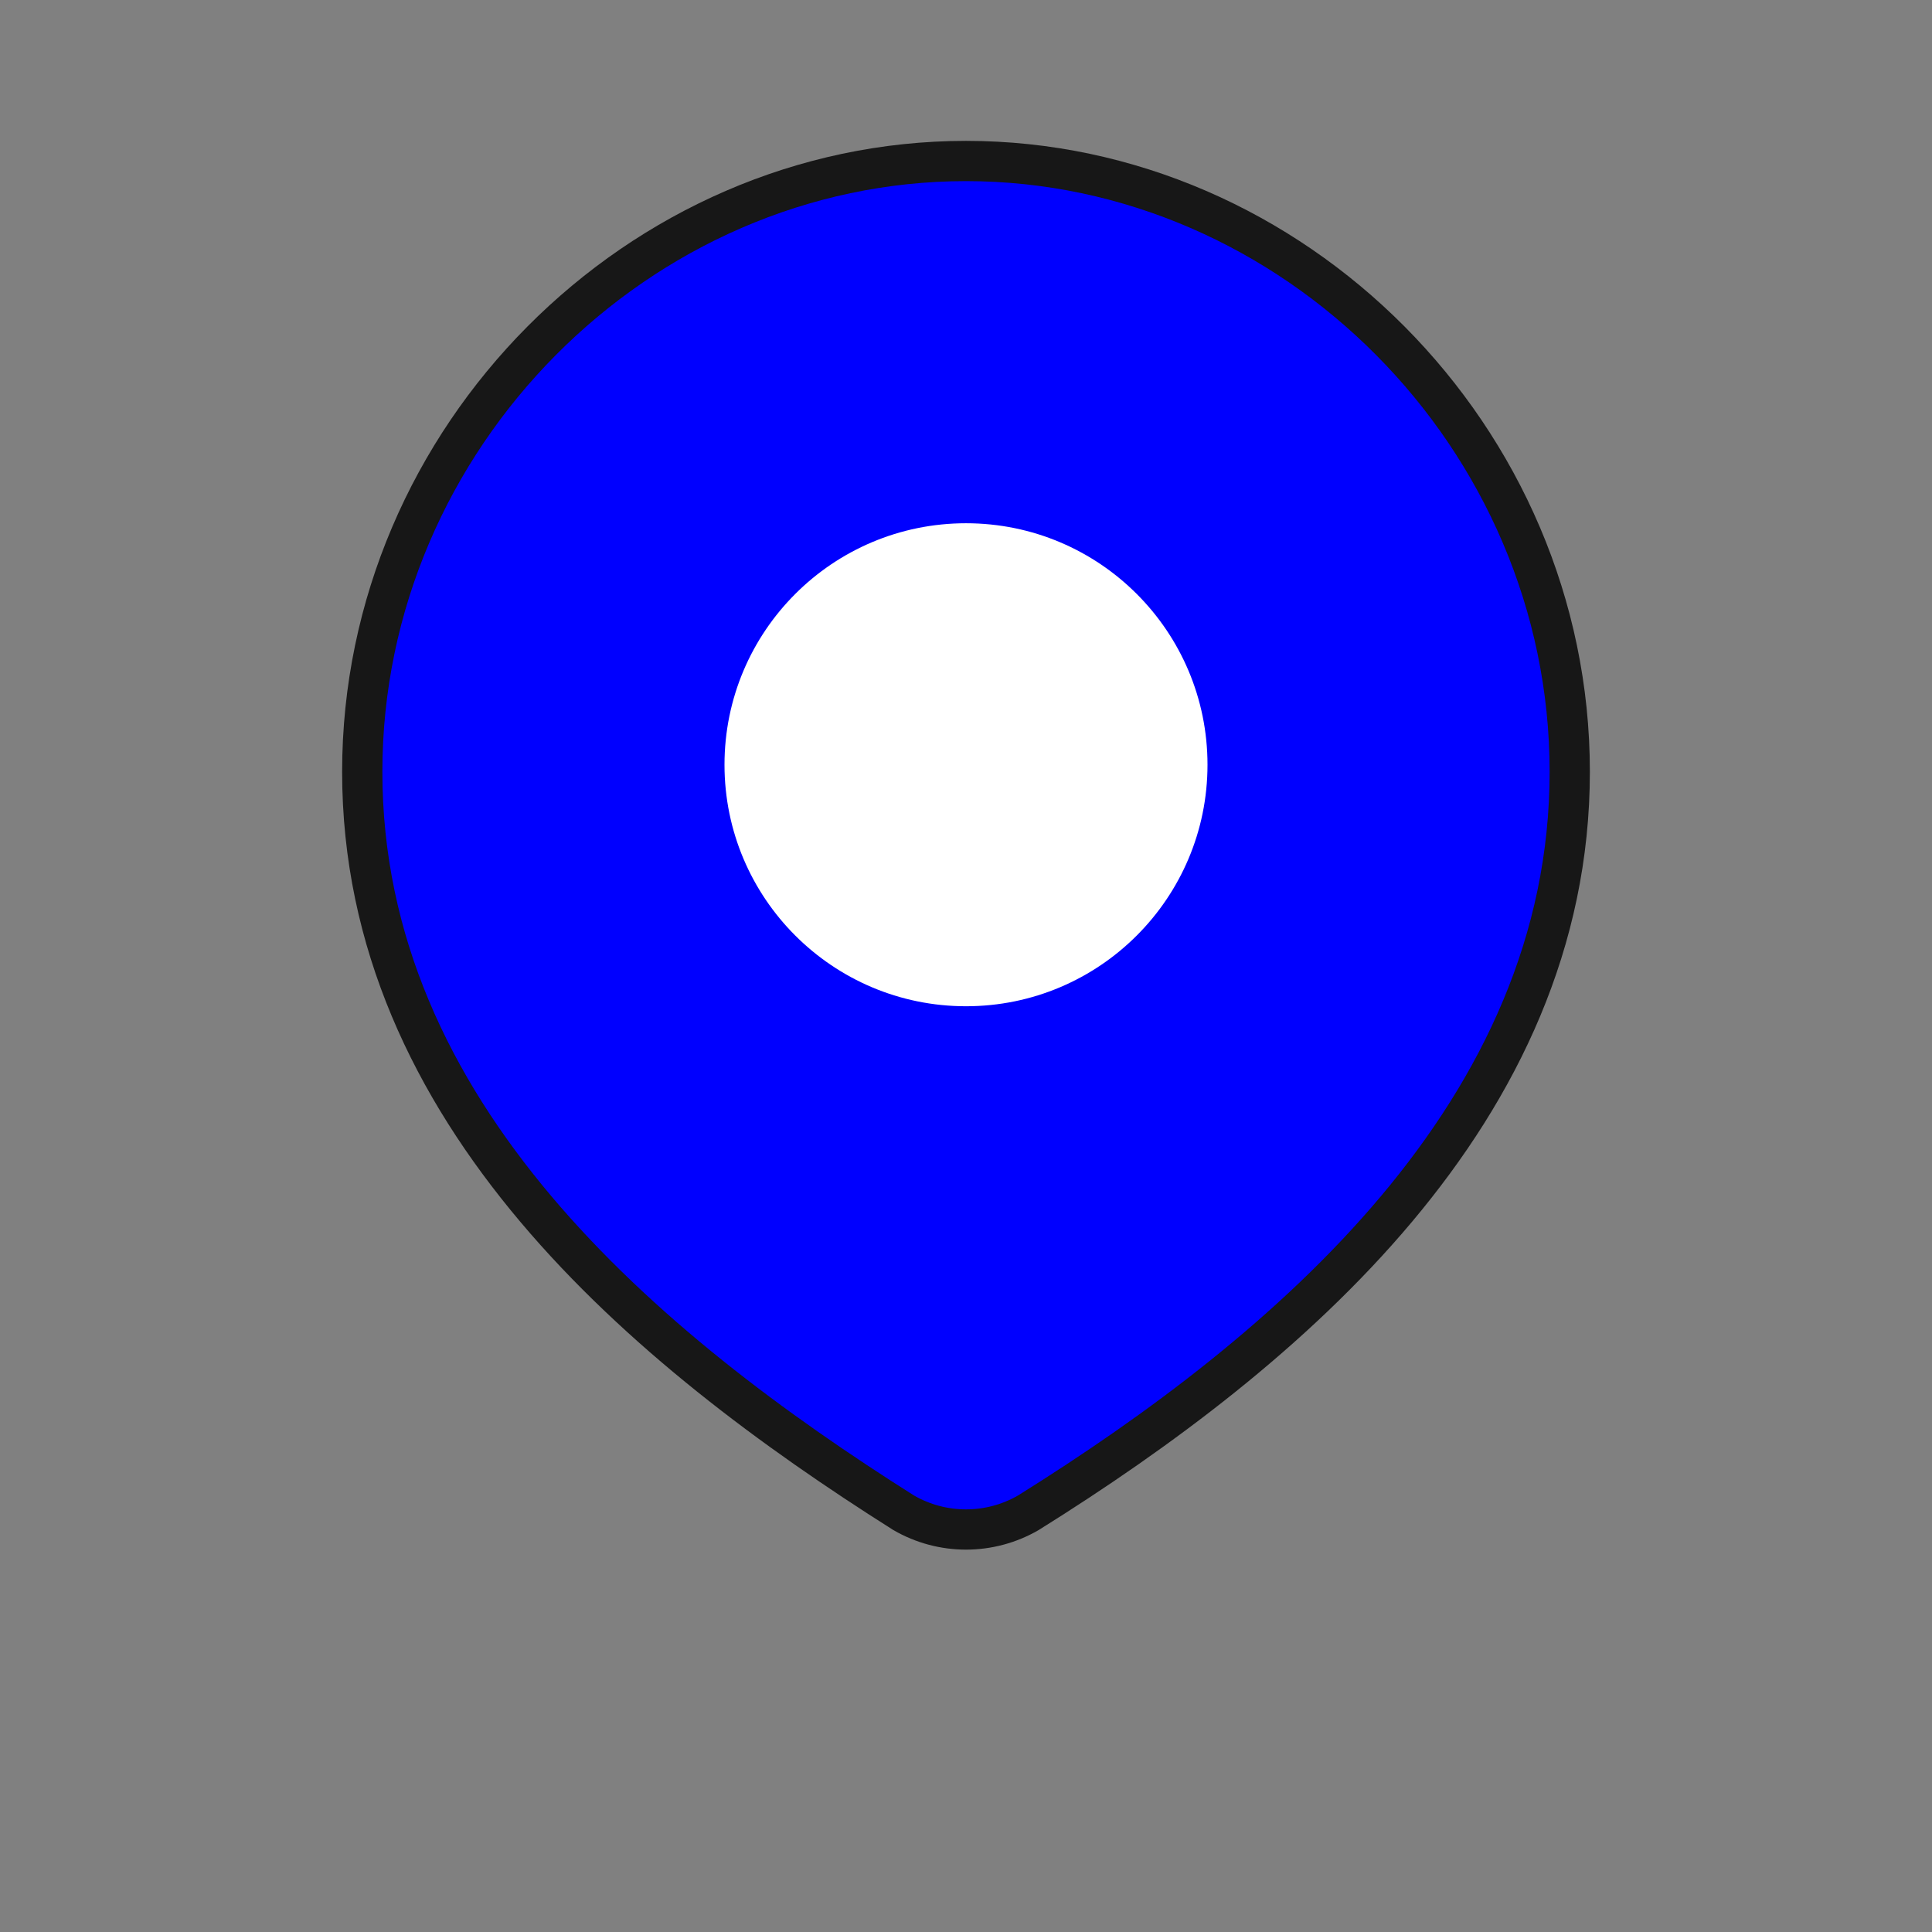 <svg xmlns="http://www.w3.org/2000/svg" viewBox="0 0 24 24" width="24" height="24" color="#171717" fill="none">
    <rect x="0" y="0" width="24" height="24" fill="#808080" stroke="none"/>
    <path d="M12 2C16.059 2 19.5 5.428 19.5 9.587C19.5 13.812 16.003 16.777 12.773 18.793C12.537 18.929 12.271 19 12 19C11.729 19 11.463 18.929 11.227 18.793C8.003 16.757 4.5 13.827 4.5 9.587C4.5 5.428 7.941 2 12 2Z" stroke="currentColor" stroke-width="0.5" fill="blue" />
    <path d="M15 9.5C15 11.157 13.657 12.5 12 12.5C10.343 12.5 9 11.157 9 9.5C9 7.843 10.343 6.5 12 6.5C13.657 6.5 15 7.843 15 9.5Z" stroke="currentColor" stroke-width="0" fill="#fff" />
    <!-- <path d="M18 20C18 21.1046 15.3137 22 12 22C8.68629 22 6 21.1046 6 20" stroke="currentColor" stroke-width="1.5" stroke-linecap="round" /> -->
</svg>